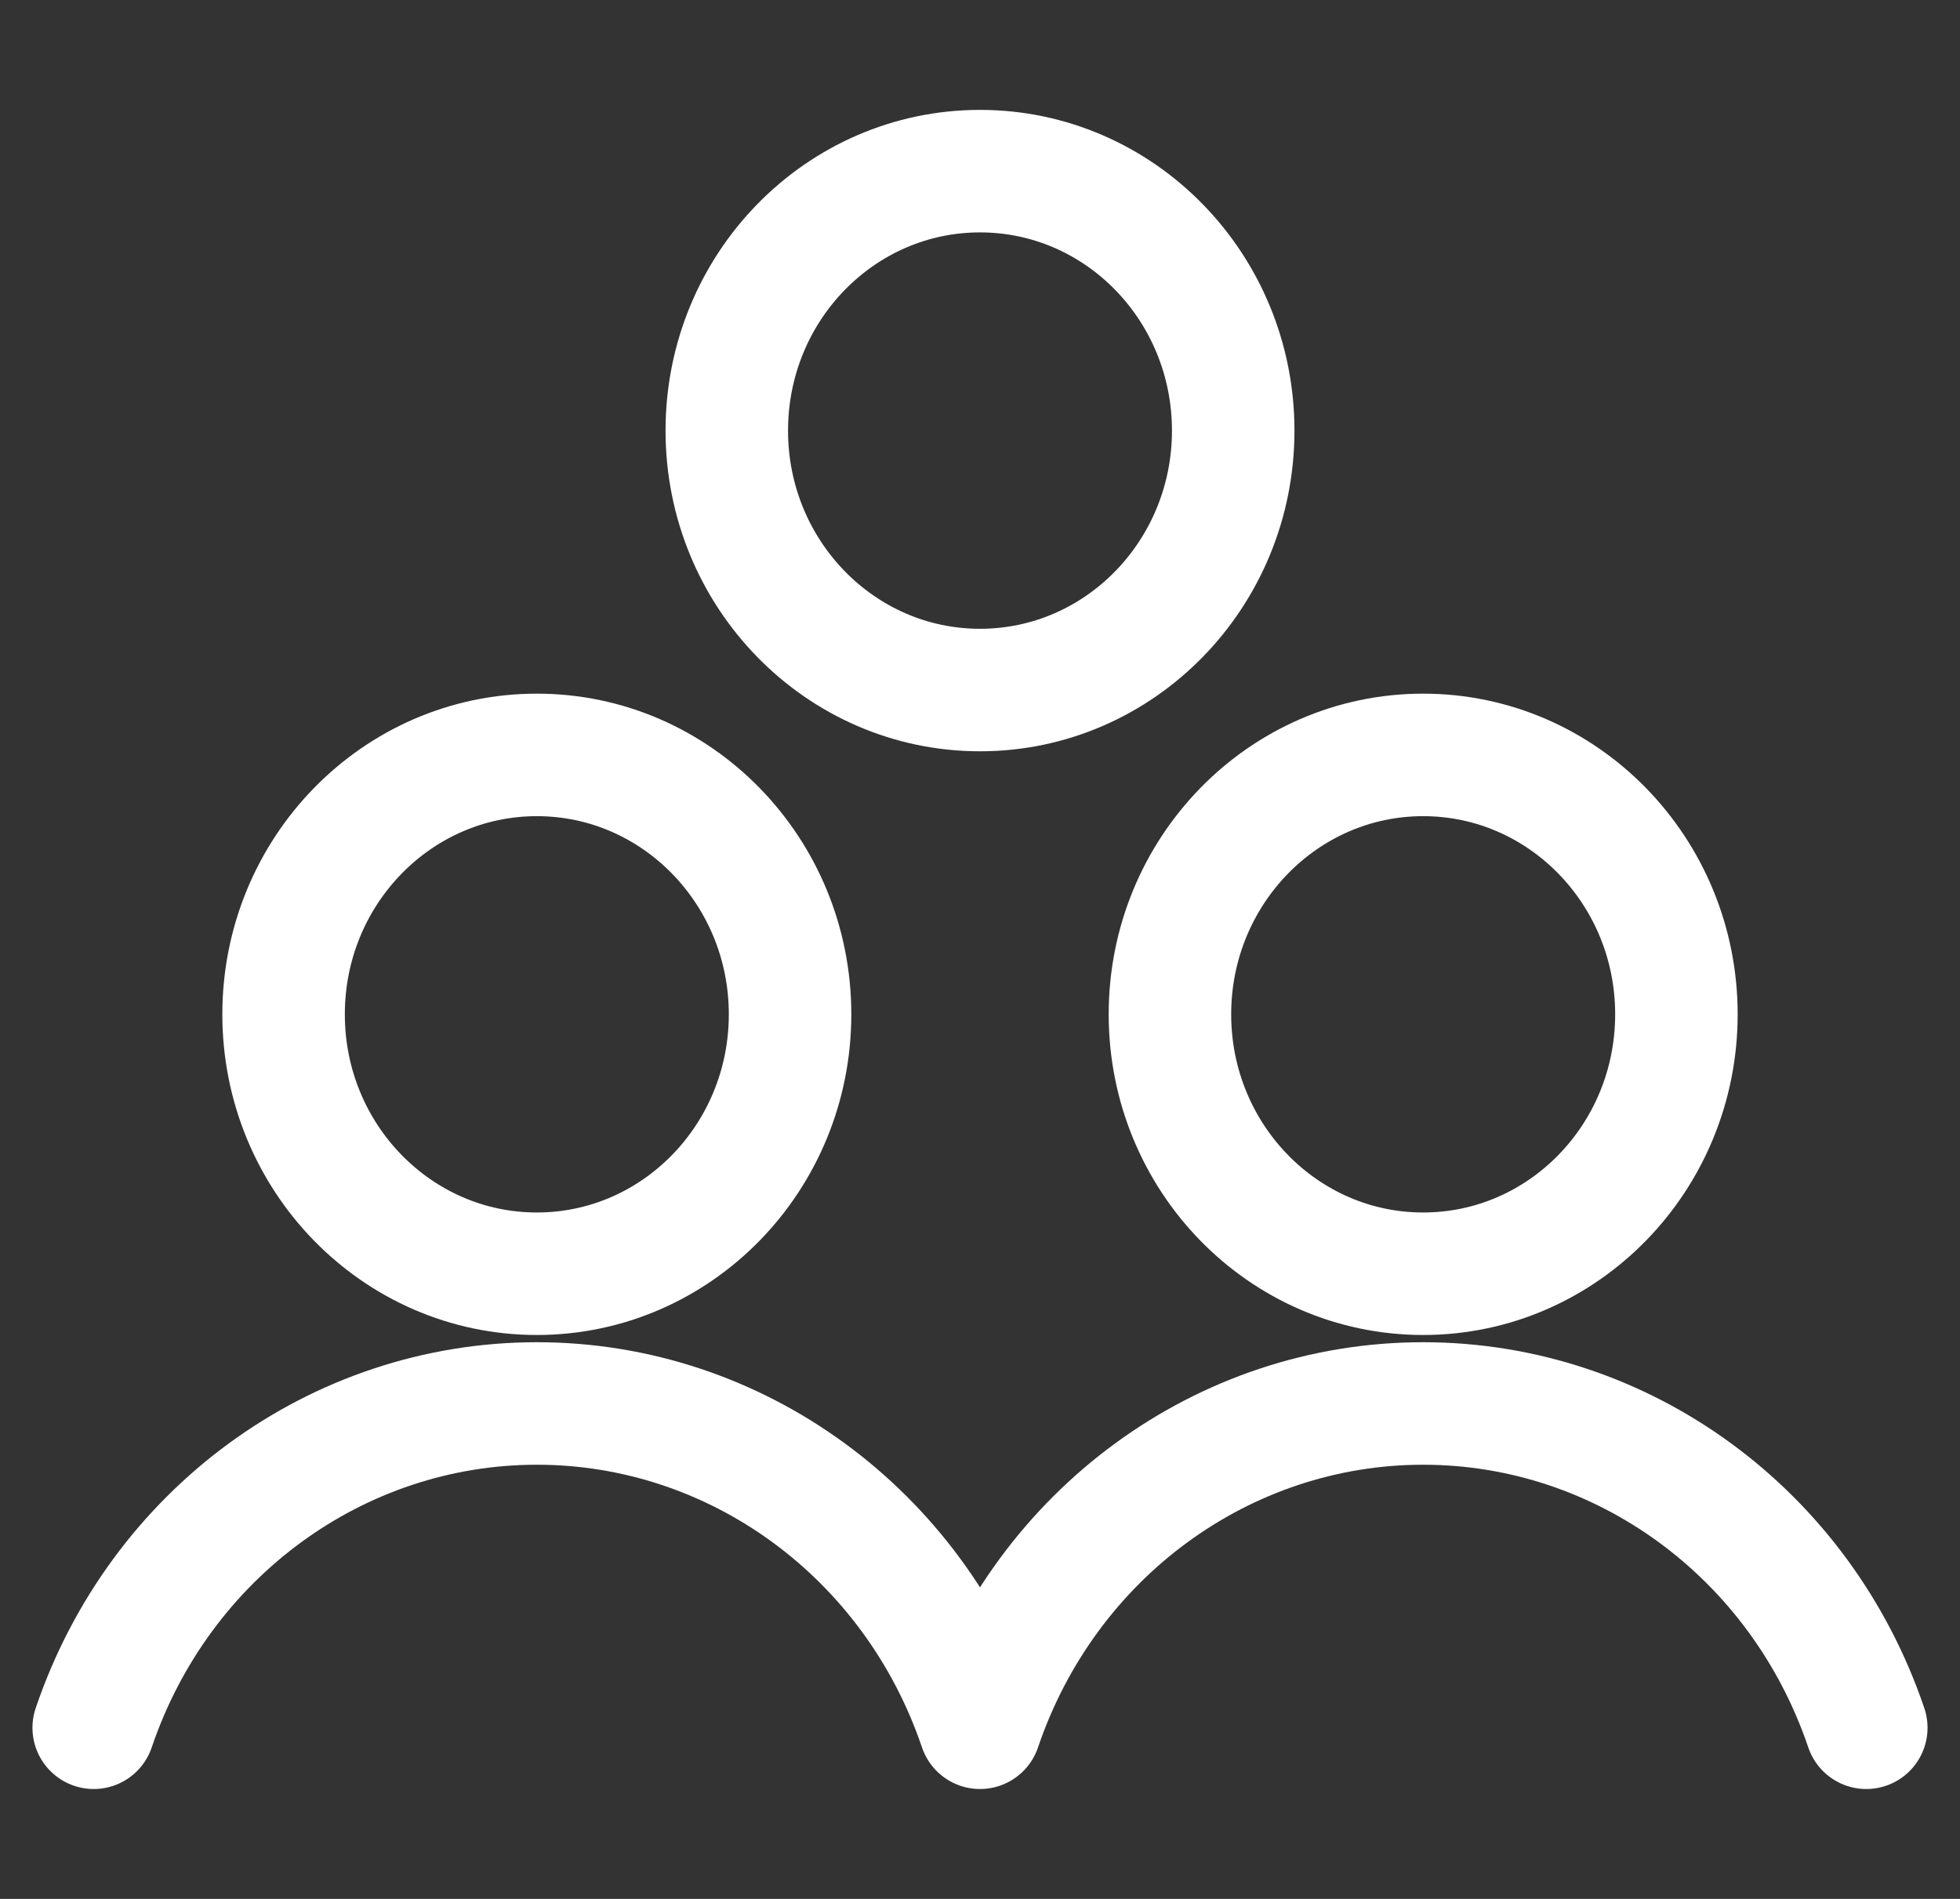 <?xml version="1.0" encoding="UTF-8"?>
<!DOCTYPE svg PUBLIC "-//W3C//DTD SVG 1.1//EN" "http://www.w3.org/Graphics/SVG/1.1/DTD/svg11.dtd">
<svg version="1.1" xmlns="http://www.w3.org/2000/svg" xmlns:xlink="http://www.w3.org/1999/xlink" x="0" y="0" width="32" height="31" viewBox="0, 0, 32, 31">
  <rect x="0" y="0" width="32" height="31" fill="#333333" stroke="none"/>
  <g id="Layer_1">
    <g>
      <path d="M4.63,16.559 C4.63,18.898 6.481,20.794 8.765,20.794 C11.048,20.794 12.899,18.898 12.899,16.559 C12.899,14.22 11.048,12.324 8.765,12.324 C6.481,12.324 4.63,14.22 4.63,16.559 z M19.101,16.559 C19.101,18.898 20.952,20.794 23.235,20.794 C25.519,20.794 27.37,18.898 27.37,16.559 C27.37,14.22 25.519,12.324 23.235,12.324 C20.952,12.324 19.101,14.22 19.101,16.559 z M11.866,7.03 C11.866,9.369 13.717,11.265 16,11.265 C18.283,11.265 20.134,9.369 20.134,7.03 C20.134,4.69 18.283,2.794 16,2.794 C13.717,2.794 11.866,4.69 11.866,7.03 z" fill-opacity="0" stroke="#FFFFFF" stroke-width="2" stroke-linecap="round" stroke-linejoin="round"/>
      <path d="M16,28.206 C14.926,25.035 12.024,22.912 8.765,22.912 C5.506,22.912 2.604,25.035 1.53,28.206 M30.47,28.206 C29.396,25.035 26.494,22.912 23.235,22.912 C19.976,22.912 17.074,25.035 16,28.206" fill-opacity="0" stroke="#FFFFFF" stroke-width="2" stroke-linecap="round" stroke-linejoin="round"/>
    </g>
  </g>
</svg>
